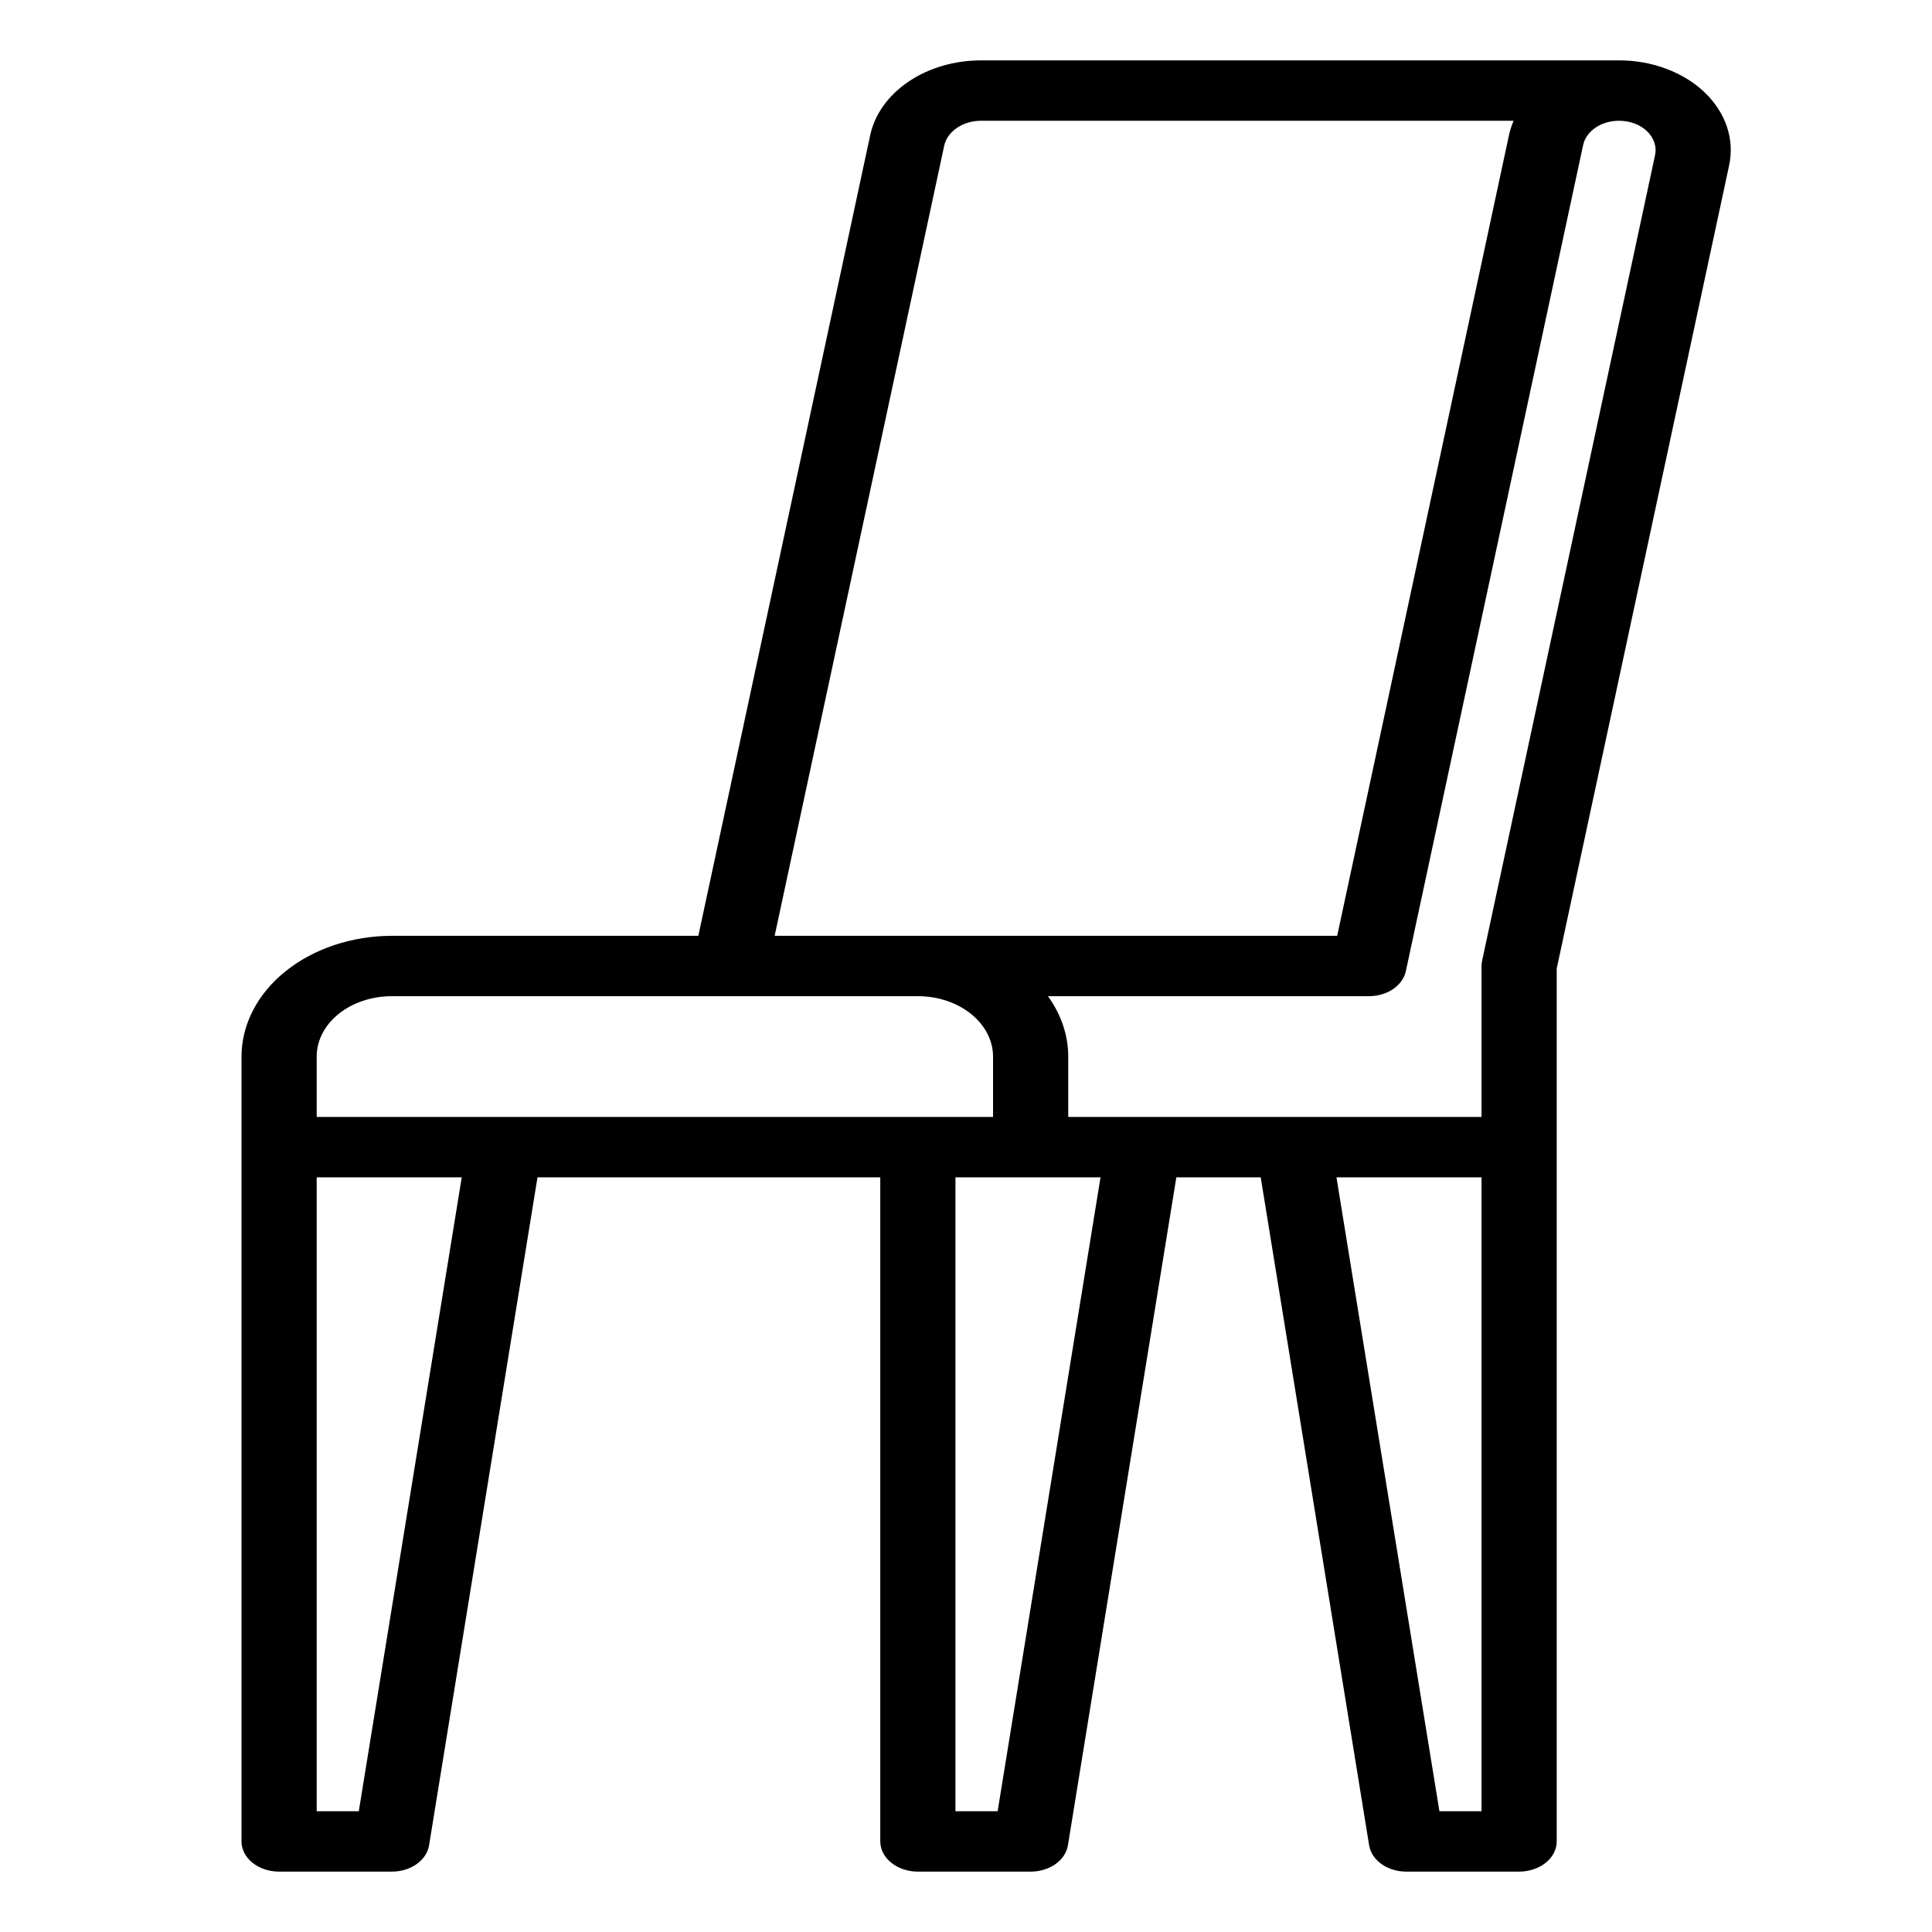 <svg width="24" height="24" viewBox="0 0 24 24" fill="none" xmlns="http://www.w3.org/2000/svg">
<path d="M21.174 1.146C21.044 1.022 20.881 0.922 20.698 0.854C20.515 0.785 20.315 0.75 20.113 0.75H12.188C11.858 0.75 11.538 0.843 11.286 1.014C11.033 1.185 10.864 1.422 10.809 1.684L8.675 11.625H4.867C4.372 11.626 3.898 11.784 3.548 12.065C3.197 12.346 3.001 12.727 3 13.125V22.875C3 22.974 3.049 23.07 3.137 23.14C3.224 23.21 3.343 23.25 3.467 23.25H4.867C4.981 23.25 5.09 23.217 5.175 23.157C5.26 23.097 5.315 23.014 5.33 22.924L6.677 14.625H10.935V22.875C10.935 22.974 10.985 23.07 11.072 23.14C11.16 23.21 11.278 23.25 11.402 23.25H12.803C12.916 23.25 13.025 23.217 13.111 23.157C13.196 23.097 13.251 23.014 13.266 22.924L14.613 14.625H15.661L17.008 22.924C17.023 23.014 17.078 23.097 17.163 23.157C17.248 23.217 17.357 23.25 17.471 23.25H18.871C18.995 23.25 19.114 23.21 19.201 23.14C19.289 23.07 19.338 22.974 19.338 22.875L19.338 12.032L21.48 2.054V2.054C21.514 1.893 21.505 1.729 21.452 1.573C21.399 1.416 21.304 1.27 21.174 1.146V1.146ZM11.729 1.811C11.747 1.724 11.804 1.645 11.888 1.588C11.972 1.531 12.078 1.5 12.188 1.5H18.802C18.795 1.516 18.789 1.534 18.783 1.55C18.779 1.561 18.775 1.571 18.772 1.581C18.762 1.612 18.753 1.643 18.746 1.675L16.611 11.625H9.623L11.729 1.811ZM3.934 13.125C3.934 12.926 4.032 12.736 4.207 12.595C4.382 12.454 4.62 12.375 4.867 12.375H11.402C11.65 12.375 11.887 12.454 12.062 12.595C12.237 12.736 12.336 12.926 12.336 13.125V13.875H3.934V13.125ZM4.457 22.5H3.934V14.625H5.736L4.457 22.5ZM12.393 22.5H11.869V14.625H13.671L12.393 22.5ZM18.404 22.5H17.881L16.602 14.625H18.404V22.5ZM20.56 1.926V1.926L18.411 11.936C18.407 11.957 18.404 11.979 18.404 12V13.875H13.27V13.125C13.27 12.862 13.183 12.603 13.018 12.375H17.004C17.114 12.375 17.221 12.344 17.305 12.287C17.389 12.23 17.445 12.151 17.464 12.064L19.666 1.802C19.684 1.718 19.739 1.641 19.821 1.585C19.902 1.53 20.006 1.5 20.113 1.5C20.179 1.5 20.244 1.512 20.304 1.534C20.364 1.556 20.417 1.589 20.46 1.63C20.502 1.67 20.533 1.718 20.55 1.769C20.568 1.82 20.571 1.874 20.56 1.926V1.926Z" fill="black"/>
</svg>
